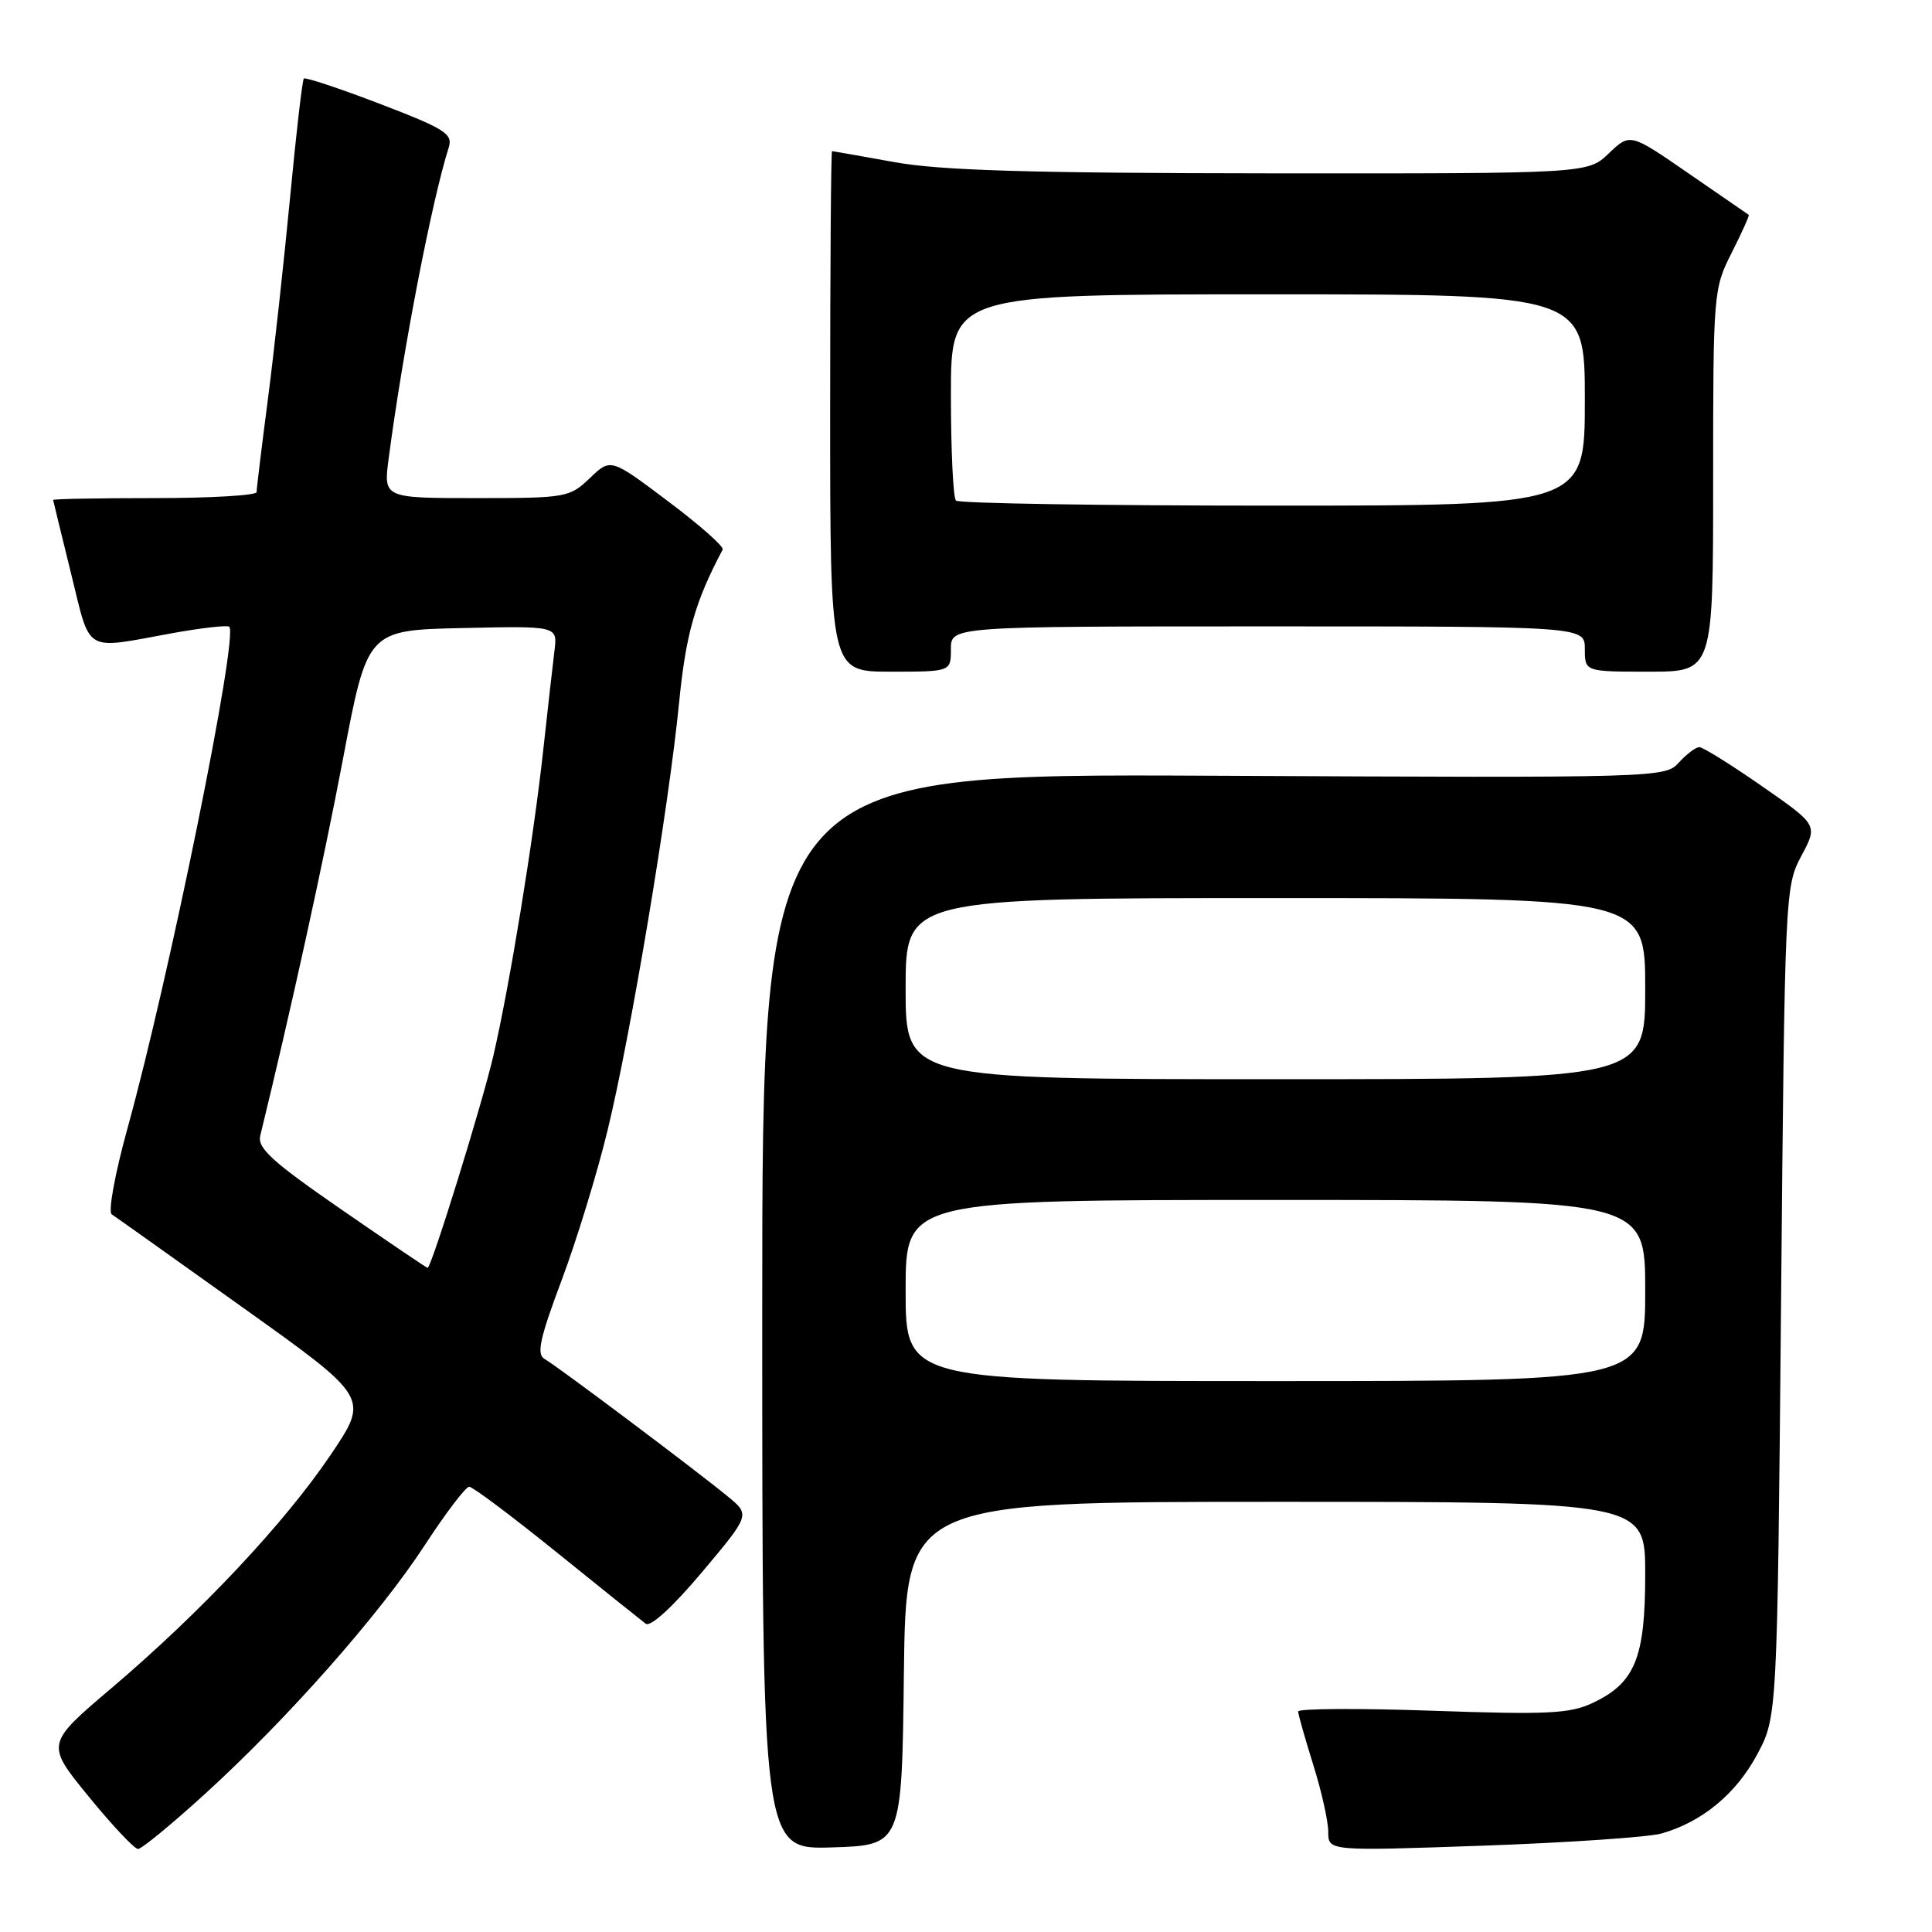 <?xml version="1.0" encoding="UTF-8" standalone="no"?>
<!DOCTYPE svg PUBLIC "-//W3C//DTD SVG 1.1//EN" "http://www.w3.org/Graphics/SVG/1.1/DTD/svg11.dtd" >
<svg xmlns="http://www.w3.org/2000/svg" xmlns:xlink="http://www.w3.org/1999/xlink" version="1.1" viewBox="0 0 256 256">
 <g >
 <path fill="currentColor"
d=" M 27.11 237.75 C 38.06 227.79 50.23 214.02 56.28 204.75 C 59.06 200.49 61.71 197.00 62.17 197.00 C 62.63 197.00 67.84 200.91 73.75 205.68 C 79.66 210.46 84.98 214.71 85.56 215.15 C 86.20 215.62 89.14 212.93 93.01 208.33 C 99.40 200.73 99.40 200.73 96.45 198.30 C 92.20 194.80 73.77 180.97 72.16 180.07 C 71.07 179.46 71.51 177.40 74.41 169.66 C 76.40 164.36 79.15 155.40 80.51 149.76 C 83.59 137.09 88.61 107.03 89.98 93.14 C 90.88 83.99 92.10 79.72 95.76 72.82 C 95.96 72.44 92.70 69.56 88.52 66.42 C 80.92 60.70 80.92 60.70 78.16 63.35 C 75.47 65.92 75.03 66.00 63.10 66.00 C 50.81 66.00 50.81 66.00 51.50 60.75 C 53.39 46.40 57.19 26.70 59.47 19.50 C 60.02 17.74 58.93 17.05 50.36 13.77 C 45.01 11.72 40.46 10.21 40.26 10.41 C 40.06 10.61 39.24 17.69 38.44 26.14 C 37.63 34.59 36.31 46.66 35.49 52.96 C 34.67 59.26 34.00 64.77 34.00 65.21 C 34.00 65.64 27.93 66.00 20.50 66.00 C 13.07 66.00 7.02 66.11 7.04 66.25 C 7.06 66.39 8.13 70.78 9.42 76.00 C 12.06 86.71 10.98 86.06 22.72 83.92 C 26.69 83.20 30.14 82.81 30.38 83.05 C 31.61 84.29 22.47 129.32 16.92 149.41 C 15.24 155.47 14.30 160.58 14.81 160.91 C 15.31 161.23 23.18 166.84 32.32 173.36 C 48.92 185.21 48.92 185.21 43.83 192.75 C 37.72 201.81 26.64 213.60 14.78 223.68 C 6.06 231.08 6.06 231.08 11.74 238.04 C 14.87 241.87 17.81 245.00 18.29 245.00 C 18.76 245.00 22.73 241.74 27.11 237.75 Z  M 119.77 221.75 C 120.04 199.00 120.04 199.00 169.02 199.00 C 218.00 199.00 218.00 199.00 218.00 208.60 C 218.00 219.68 216.66 222.98 211.08 225.63 C 208.04 227.07 205.16 227.22 189.78 226.68 C 180.00 226.34 172.01 226.39 172.01 226.78 C 172.02 227.18 172.92 230.35 174.01 233.84 C 175.11 237.33 176.00 241.33 176.00 242.73 C 176.00 245.28 176.00 245.28 196.54 244.56 C 207.84 244.16 218.48 243.43 220.19 242.94 C 225.54 241.41 230.04 237.69 232.82 232.50 C 235.50 227.50 235.50 227.50 236.00 172.50 C 236.49 118.32 236.53 117.44 238.69 113.41 C 240.88 109.32 240.88 109.32 233.45 104.16 C 229.37 101.32 225.64 99.00 225.17 99.00 C 224.70 99.00 223.48 99.92 222.46 101.04 C 220.63 103.06 219.95 103.08 160.81 102.79 C 101.00 102.50 101.00 102.50 101.00 173.79 C 101.00 245.08 101.00 245.08 110.25 244.79 C 119.50 244.50 119.50 244.50 119.77 221.75 Z  M 126.00 86.00 C 126.00 83.00 126.00 83.00 168.00 83.00 C 210.00 83.00 210.00 83.00 210.00 86.00 C 210.00 89.00 210.00 89.00 218.50 89.00 C 227.00 89.00 227.00 89.00 227.00 63.67 C 227.00 38.73 227.04 38.26 229.47 33.47 C 230.82 30.79 231.83 28.54 231.72 28.47 C 231.60 28.39 228.01 25.92 223.75 22.98 C 216.00 17.63 216.00 17.63 213.19 20.31 C 210.39 23.00 210.39 23.00 168.45 22.97 C 136.35 22.94 124.62 22.59 118.50 21.48 C 114.10 20.69 110.39 20.03 110.25 20.02 C 110.11 20.01 110.00 35.52 110.00 54.50 C 110.00 89.00 110.00 89.00 118.00 89.00 C 126.00 89.00 126.00 89.00 126.00 86.00 Z  M 45.21 160.25 C 36.09 153.95 34.09 152.13 34.48 150.50 C 38.49 134.10 42.87 114.17 45.46 100.50 C 48.68 83.50 48.68 83.50 61.28 83.22 C 73.88 82.94 73.88 82.94 73.47 86.22 C 73.25 88.02 72.57 94.00 71.97 99.50 C 70.68 111.29 67.53 130.60 65.37 139.90 C 63.91 146.22 57.16 168.00 56.66 168.00 C 56.53 168.00 51.38 164.51 45.21 160.25 Z  M 120.00 171.00 C 120.00 159.00 120.00 159.00 169.00 159.00 C 218.00 159.00 218.00 159.00 218.00 171.00 C 218.00 183.00 218.00 183.00 169.00 183.00 C 120.00 183.00 120.00 183.00 120.00 171.00 Z  M 120.00 131.00 C 120.00 119.00 120.00 119.00 169.00 119.00 C 218.00 119.00 218.00 119.00 218.00 131.00 C 218.00 143.00 218.00 143.00 169.00 143.00 C 120.00 143.00 120.00 143.00 120.00 131.00 Z  M 126.67 66.33 C 126.30 65.97 126.00 59.67 126.00 52.33 C 126.00 39.00 126.00 39.00 168.00 39.00 C 210.00 39.00 210.00 39.00 210.00 53.00 C 210.00 67.00 210.00 67.00 168.67 67.00 C 145.93 67.00 127.03 66.70 126.67 66.33 Z "/>
</g>
</svg>